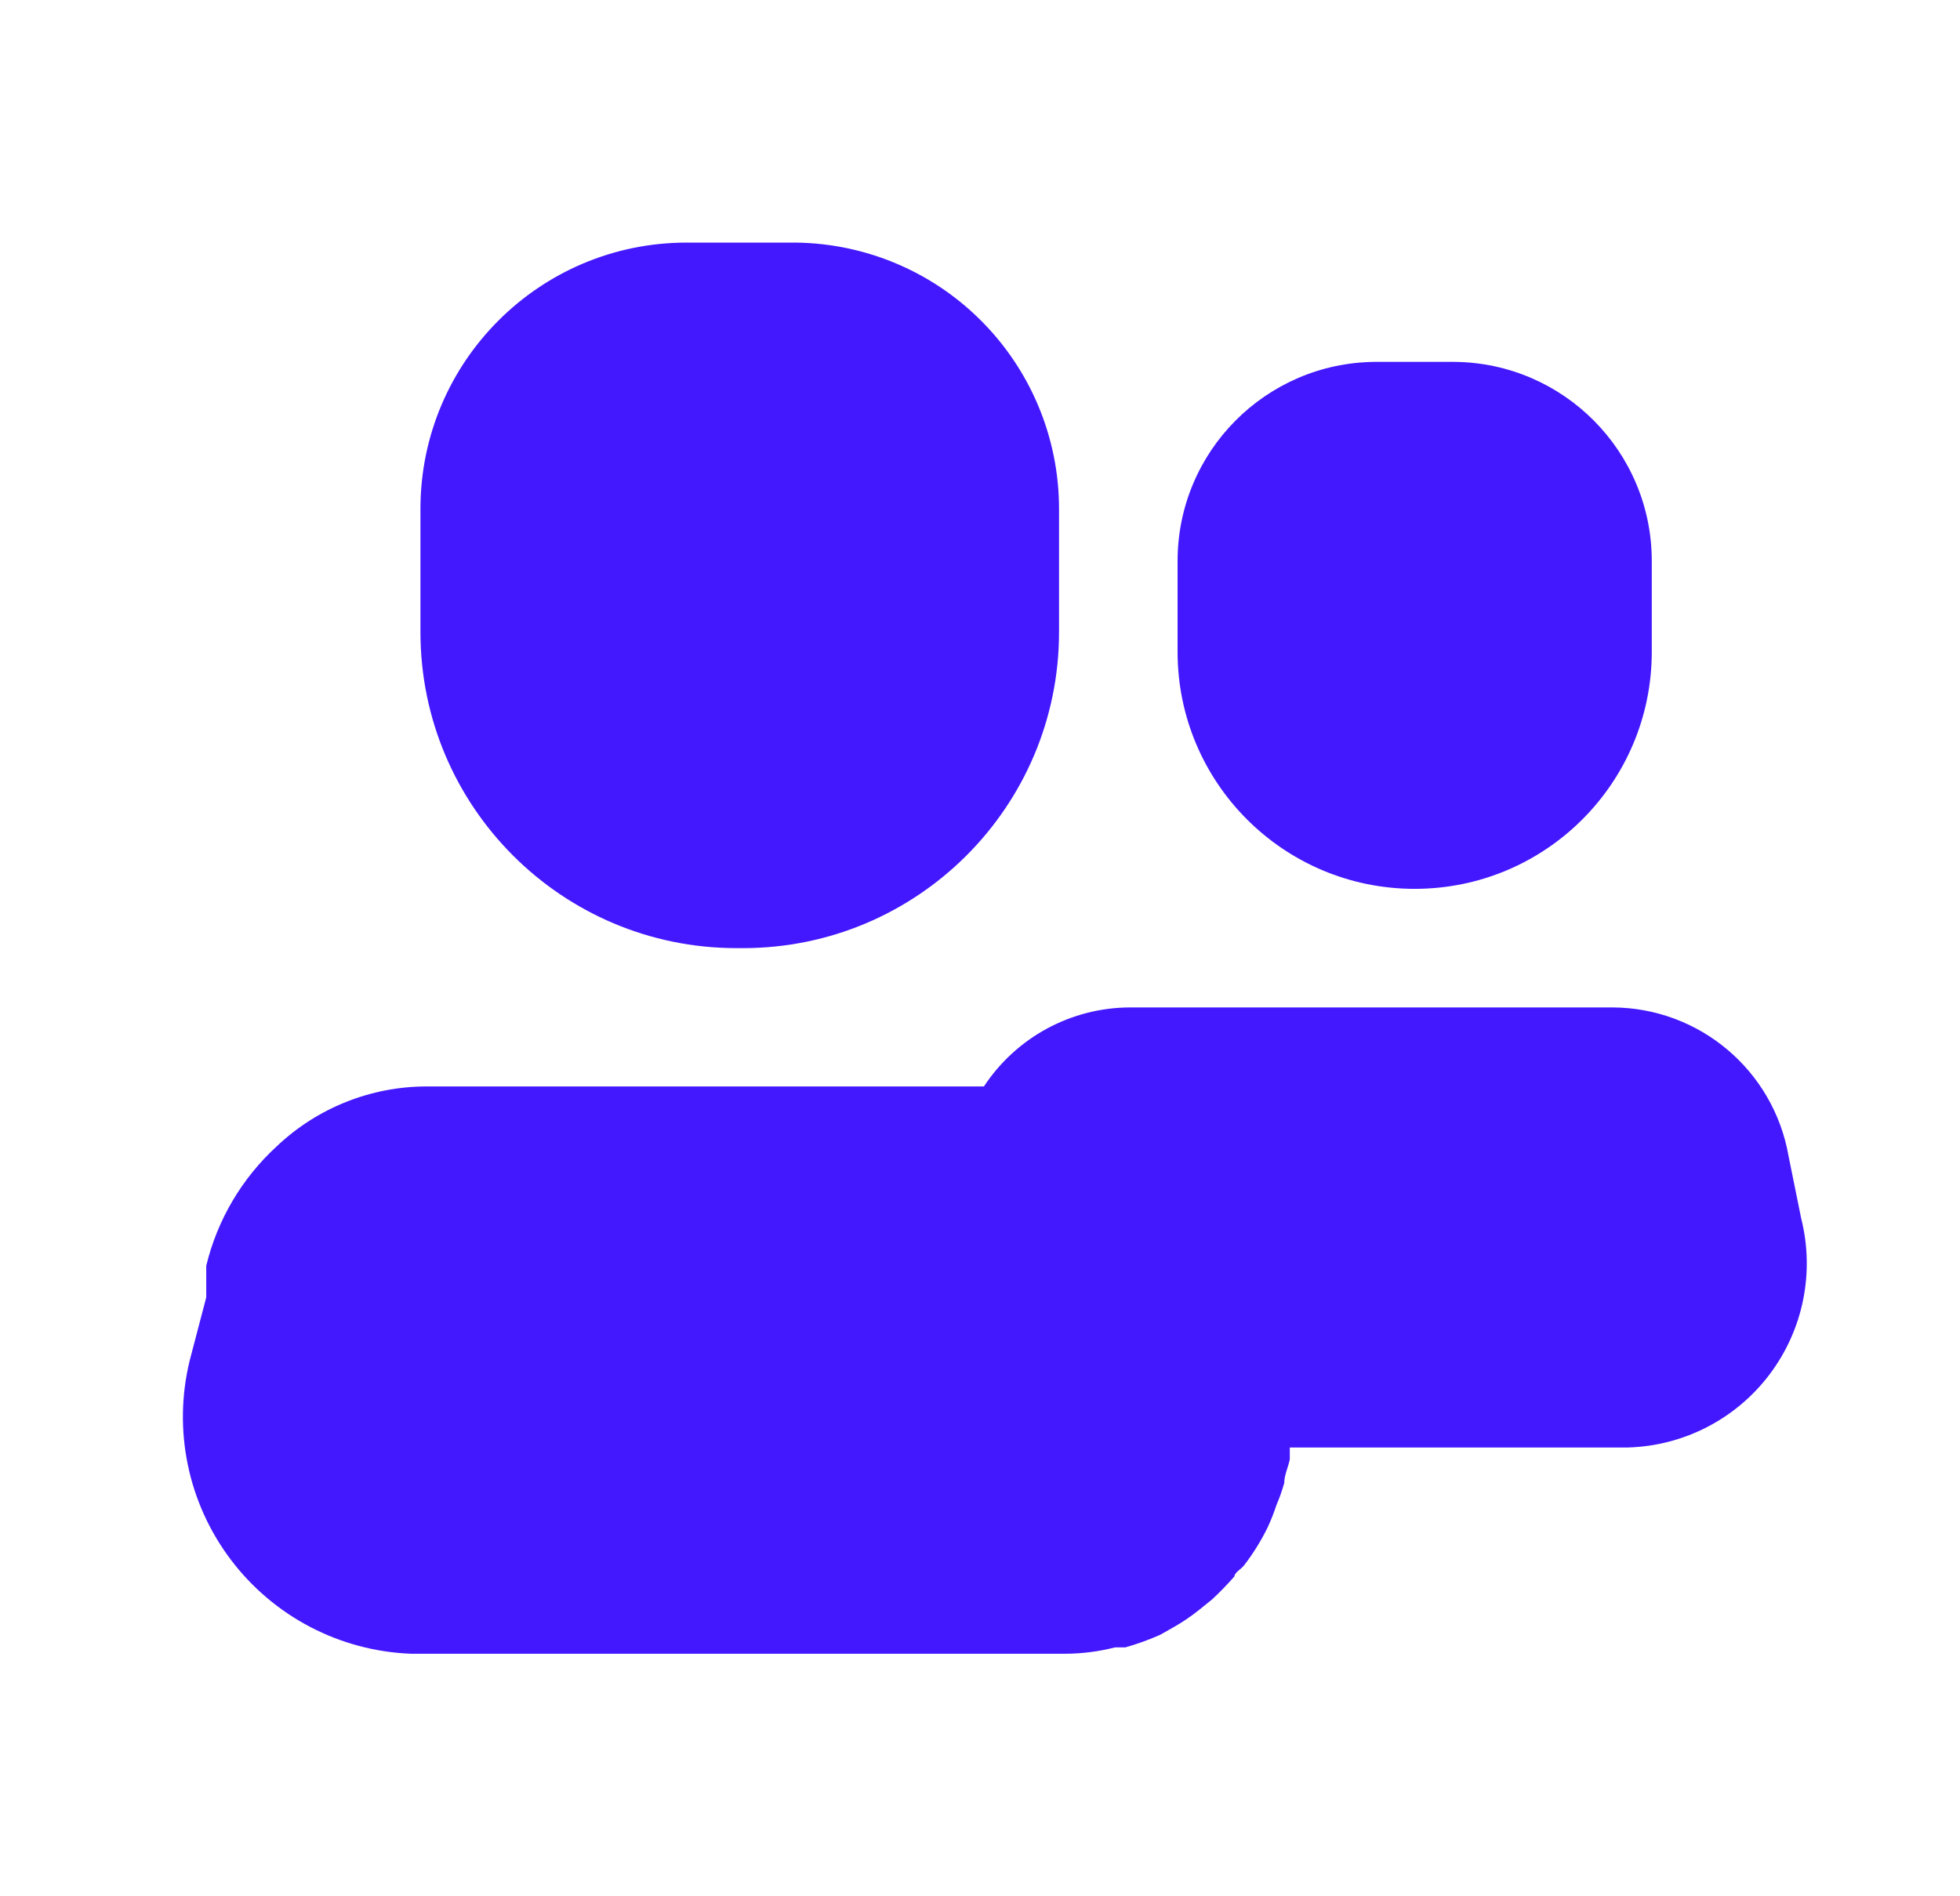 <svg width="31" height="30" viewBox="0 0 31 30" fill="none" xmlns="http://www.w3.org/2000/svg">
<path d="M11.65 15H11.75C14.511 15 16.75 12.761 16.75 10V8.038C16.747 6.916 16.296 5.842 15.498 5.054C14.701 4.265 13.621 3.828 12.5 3.838H10.85C8.533 3.844 6.657 5.721 6.65 8.038V10C6.65 12.761 8.889 15 11.65 15Z" fill="#4318FF"/>
<path d="M22.375 14.062C24.446 14.062 26.125 12.384 26.125 10.312V8.875C26.125 7.145 24.73 5.739 23 5.725H21.75C20.02 5.739 18.625 7.145 18.625 8.875V10.312C18.625 12.384 20.304 14.062 22.375 14.062Z" fill="#4318FF"/>
<path d="M28.488 19.275L28.288 18.288C28.051 16.932 26.876 15.941 25.5 15.938H17.875C16.943 15.94 16.075 16.409 15.562 17.188H6.75C5.866 17.188 5.016 17.528 4.375 18.137C3.825 18.642 3.437 19.299 3.262 20.025C3.262 20.087 3.262 20.15 3.262 20.2V20.525L3 21.525C2.733 22.619 2.971 23.775 3.65 24.674C4.328 25.573 5.375 26.12 6.5 26.163H16.85C17.116 26.162 17.38 26.128 17.637 26.062H17.8C17.988 26.009 18.172 25.942 18.35 25.863L18.55 25.75C18.699 25.666 18.841 25.57 18.975 25.462L19.175 25.3C19.298 25.185 19.415 25.064 19.525 24.938C19.525 24.875 19.637 24.825 19.688 24.75C19.827 24.567 19.949 24.37 20.05 24.163C20.103 24.049 20.149 23.932 20.188 23.812C20.237 23.699 20.278 23.582 20.312 23.462C20.312 23.337 20.375 23.212 20.4 23.087V22.9H25.75C26.633 22.874 27.456 22.449 27.988 21.744C28.52 21.039 28.704 20.131 28.488 19.275Z" fill="#4318FF"/>
</svg>
